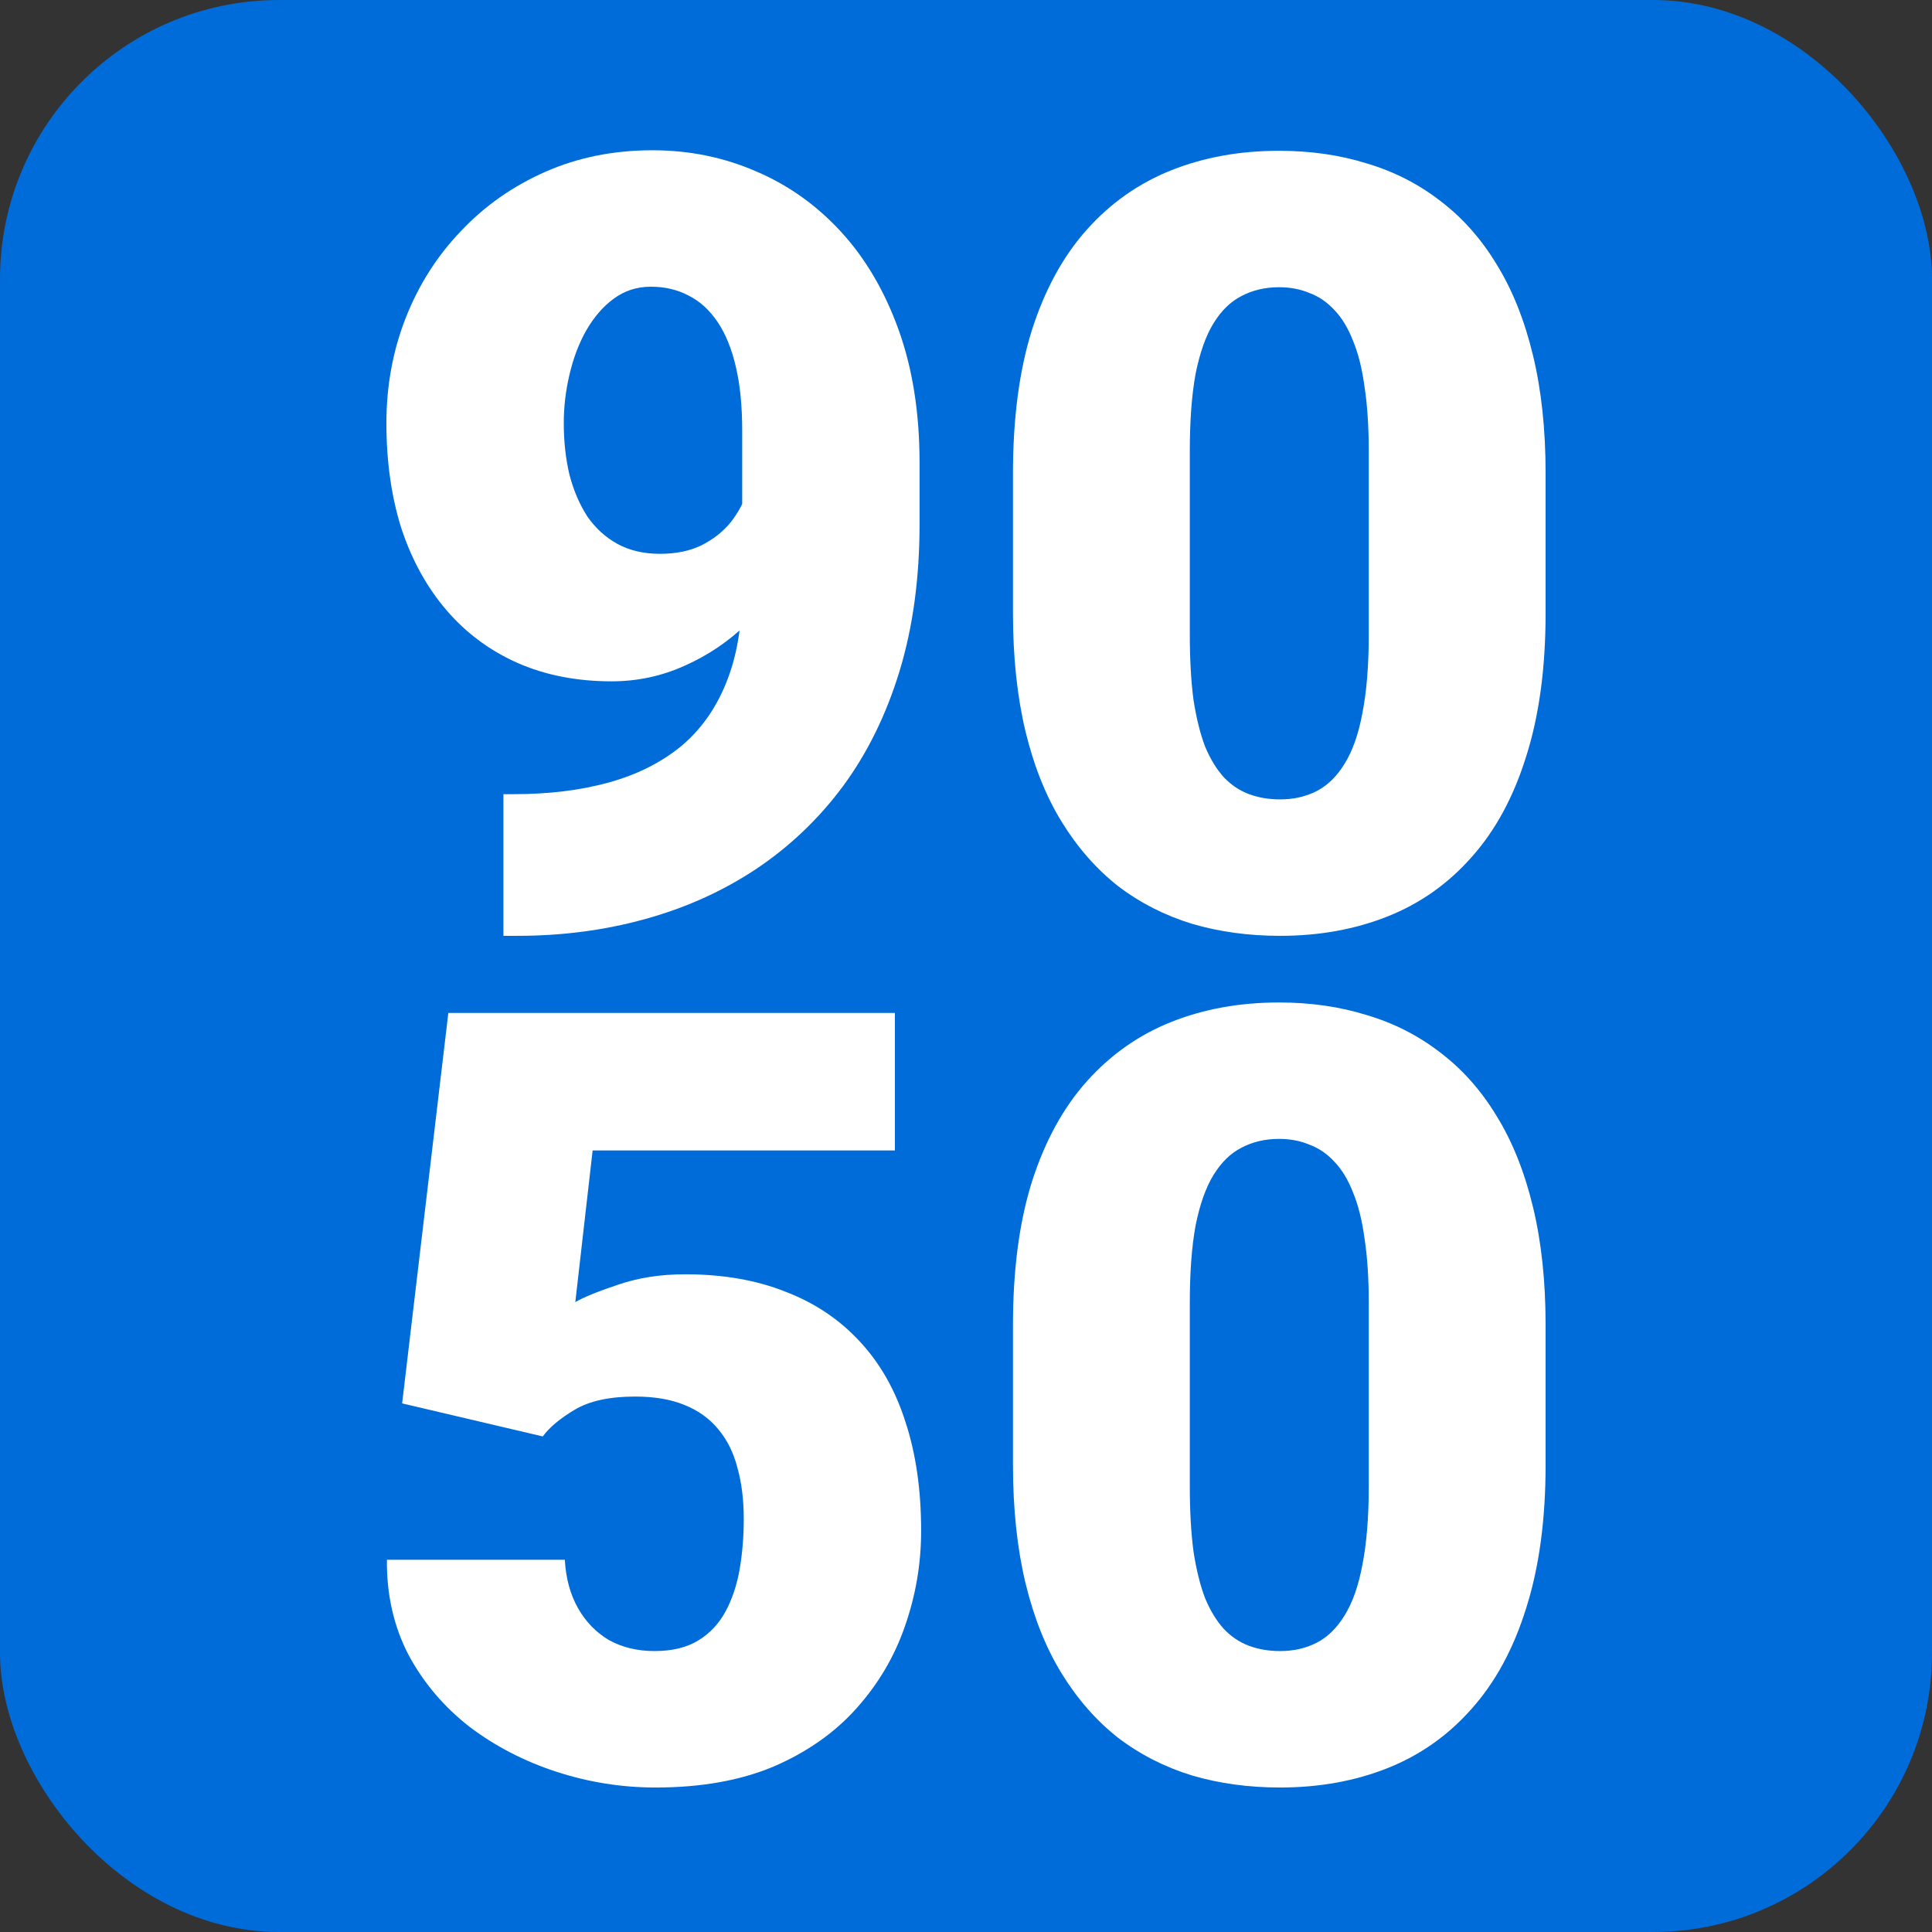 <svg width="90" height="90" viewBox="0 0 90 90" fill="none" xmlns="http://www.w3.org/2000/svg">
<rect x="0" y="0" width="90" height="90" fill="#333333" stroke="none"/>
<rect width="90" height="90" rx="13" fill="url(#paint0_linear_9_16)"/>
<path d="M23.451 36.995H23.94C25.57 36.995 27.037 36.815 28.34 36.457C29.644 36.098 30.761 35.544 31.689 34.794C32.618 34.029 33.327 33.043 33.816 31.837C34.321 30.614 34.574 29.139 34.574 27.412V20.054C34.574 18.913 34.476 17.927 34.281 17.096C34.085 16.248 33.8 15.548 33.425 14.994C33.05 14.44 32.602 14.032 32.081 13.771C31.559 13.494 30.972 13.356 30.32 13.356C29.669 13.356 29.09 13.543 28.585 13.918C28.096 14.277 27.672 14.765 27.314 15.385C26.971 15.988 26.711 16.672 26.532 17.438C26.352 18.188 26.263 18.946 26.263 19.712C26.263 20.575 26.352 21.382 26.532 22.132C26.727 22.865 27.004 23.509 27.363 24.063C27.737 24.601 28.202 25.024 28.756 25.334C29.326 25.644 29.986 25.799 30.736 25.799C31.486 25.799 32.13 25.668 32.667 25.407C33.221 25.13 33.678 24.772 34.036 24.332C34.395 23.875 34.656 23.387 34.819 22.865C34.998 22.344 35.079 21.83 35.063 21.325L37.459 23.207C37.459 24.25 37.222 25.277 36.75 26.288C36.277 27.298 35.625 28.219 34.794 29.05C33.963 29.865 33.001 30.517 31.91 31.005C30.834 31.494 29.693 31.739 28.487 31.739C26.874 31.739 25.415 31.454 24.111 30.883C22.824 30.313 21.724 29.498 20.811 28.439C19.899 27.379 19.198 26.116 18.709 24.65C18.236 23.167 18 21.521 18 19.712C18 17.968 18.302 16.33 18.904 14.798C19.508 13.266 20.363 11.922 21.471 10.765C22.579 9.591 23.891 8.67 25.407 8.002C26.923 7.334 28.585 7 30.394 7C32.105 7 33.71 7.326 35.21 7.978C36.709 8.613 38.029 9.55 39.17 10.789C40.31 12.028 41.207 13.551 41.859 15.36C42.511 17.169 42.837 19.239 42.837 21.57V24.405C42.837 26.931 42.527 29.213 41.908 31.25C41.288 33.287 40.408 35.08 39.267 36.628C38.127 38.16 36.774 39.447 35.21 40.49C33.661 41.517 31.942 42.291 30.052 42.813C28.177 43.334 26.189 43.595 24.087 43.595H23.451V36.995Z" fill="white"/>
<path d="M72 22.058V28.561C72 31.119 71.698 33.344 71.096 35.234C70.509 37.125 69.661 38.69 68.553 39.928C67.461 41.167 66.157 42.087 64.642 42.69C63.126 43.293 61.456 43.595 59.631 43.595C58.164 43.595 56.795 43.407 55.524 43.033C54.253 42.642 53.104 42.055 52.077 41.273C51.066 40.474 50.195 39.48 49.461 38.29C48.728 37.1 48.166 35.699 47.775 34.086C47.383 32.456 47.188 30.614 47.188 28.561V22.058C47.188 19.483 47.481 17.259 48.068 15.385C48.671 13.494 49.526 11.93 50.635 10.691C51.743 9.453 53.055 8.532 54.57 7.929C56.086 7.326 57.757 7.024 59.582 7.024C61.048 7.024 62.409 7.22 63.664 7.611C64.935 7.986 66.084 8.573 67.111 9.371C68.138 10.153 69.01 11.139 69.727 12.329C70.46 13.519 71.022 14.928 71.413 16.558C71.804 18.172 72 20.005 72 22.058ZM63.762 29.563V21.007C63.762 19.866 63.697 18.872 63.566 18.025C63.452 17.177 63.273 16.46 63.029 15.874C62.8 15.287 62.515 14.814 62.173 14.456C61.831 14.081 61.44 13.812 60.999 13.649C60.576 13.47 60.103 13.38 59.582 13.38C58.93 13.38 58.343 13.519 57.822 13.796C57.316 14.057 56.885 14.48 56.526 15.067C56.167 15.654 55.891 16.436 55.695 17.414C55.516 18.392 55.426 19.589 55.426 21.007V29.563C55.426 30.72 55.483 31.731 55.597 32.594C55.727 33.442 55.907 34.167 56.135 34.77C56.379 35.357 56.673 35.837 57.015 36.212C57.357 36.571 57.748 36.832 58.188 36.995C58.628 37.157 59.109 37.239 59.631 37.239C60.266 37.239 60.837 37.109 61.342 36.848C61.847 36.587 62.279 36.163 62.637 35.577C63.012 34.974 63.289 34.183 63.468 33.206C63.664 32.211 63.762 30.997 63.762 29.563Z" fill="white"/>
<path d="M25.285 66.915L18.733 65.375L20.885 47.187H41.688V53.592H27.607L26.8 60.657C27.192 60.429 27.852 60.16 28.78 59.85C29.726 59.524 30.769 59.361 31.91 59.361C33.669 59.361 35.226 59.63 36.578 60.168C37.947 60.689 39.105 61.464 40.05 62.49C40.995 63.501 41.704 64.747 42.177 66.23C42.666 67.713 42.91 69.408 42.91 71.315C42.91 72.847 42.657 74.33 42.152 75.764C41.663 77.182 40.905 78.461 39.879 79.602C38.868 80.727 37.589 81.623 36.041 82.291C34.492 82.943 32.659 83.269 30.541 83.269C28.96 83.269 27.42 83.024 25.92 82.535C24.421 82.047 23.068 81.346 21.862 80.433C20.673 79.504 19.727 78.388 19.027 77.084C18.342 75.764 18.008 74.289 18.024 72.659H26.311C26.36 73.523 26.564 74.273 26.923 74.909C27.281 75.544 27.762 76.041 28.365 76.4C28.984 76.742 29.693 76.913 30.492 76.913C31.306 76.913 31.983 76.75 32.521 76.424C33.058 76.098 33.482 75.65 33.792 75.08C34.101 74.509 34.321 73.857 34.452 73.124C34.582 72.374 34.647 71.584 34.647 70.753C34.647 69.873 34.55 69.082 34.354 68.382C34.175 67.681 33.881 67.086 33.474 66.597C33.066 66.092 32.537 65.709 31.885 65.448C31.249 65.187 30.483 65.057 29.587 65.057C28.398 65.057 27.46 65.261 26.776 65.668C26.091 66.076 25.594 66.491 25.285 66.915Z" fill="white"/>
<path d="M72 61.732V68.235C72 70.793 71.698 73.018 71.096 74.909C70.509 76.799 69.661 78.364 68.553 79.602C67.461 80.841 66.157 81.761 64.642 82.364C63.126 82.967 61.456 83.269 59.631 83.269C58.164 83.269 56.795 83.081 55.524 82.707C54.253 82.316 53.104 81.729 52.077 80.947C51.066 80.148 50.195 79.154 49.461 77.964C48.728 76.775 48.166 75.373 47.775 73.76C47.383 72.13 47.188 70.288 47.188 68.235V61.732C47.188 59.157 47.481 56.933 48.068 55.059C48.671 53.168 49.526 51.604 50.635 50.365C51.743 49.127 53.055 48.206 54.57 47.603C56.086 47 57.757 46.699 59.582 46.699C61.048 46.699 62.409 46.894 63.664 47.285C64.935 47.66 66.084 48.247 67.111 49.045C68.138 49.828 69.01 50.813 69.727 52.003C70.46 53.193 71.022 54.602 71.413 56.232C71.804 57.846 72 59.679 72 61.732ZM63.762 69.237V60.681C63.762 59.541 63.697 58.546 63.566 57.699C63.452 56.852 63.273 56.134 63.029 55.548C62.8 54.961 62.515 54.488 62.173 54.13C61.831 53.755 61.44 53.486 60.999 53.323C60.576 53.144 60.103 53.054 59.582 53.054C58.93 53.054 58.343 53.193 57.822 53.47C57.316 53.731 56.885 54.154 56.526 54.741C56.167 55.328 55.891 56.11 55.695 57.088C55.516 58.066 55.426 59.263 55.426 60.681V69.237C55.426 70.394 55.483 71.405 55.597 72.268C55.727 73.116 55.907 73.841 56.135 74.444C56.379 75.031 56.673 75.511 57.015 75.886C57.357 76.245 57.748 76.506 58.188 76.669C58.628 76.832 59.109 76.913 59.631 76.913C60.266 76.913 60.837 76.783 61.342 76.522C61.847 76.261 62.279 75.837 62.637 75.251C63.012 74.648 63.289 73.857 63.468 72.879C63.664 71.885 63.762 70.671 63.762 69.237Z" fill="white"/>
<defs>
<linearGradient id="paint0_linear_9_16" x1="0" y1="45" x2="90" y2="45" gradientUnits="userSpaceOnUse">
<stop stop-color="#006CD9"/>
<stop offset="1" stop-color="#006CD9"/>
</linearGradient>
</defs>
</svg>
